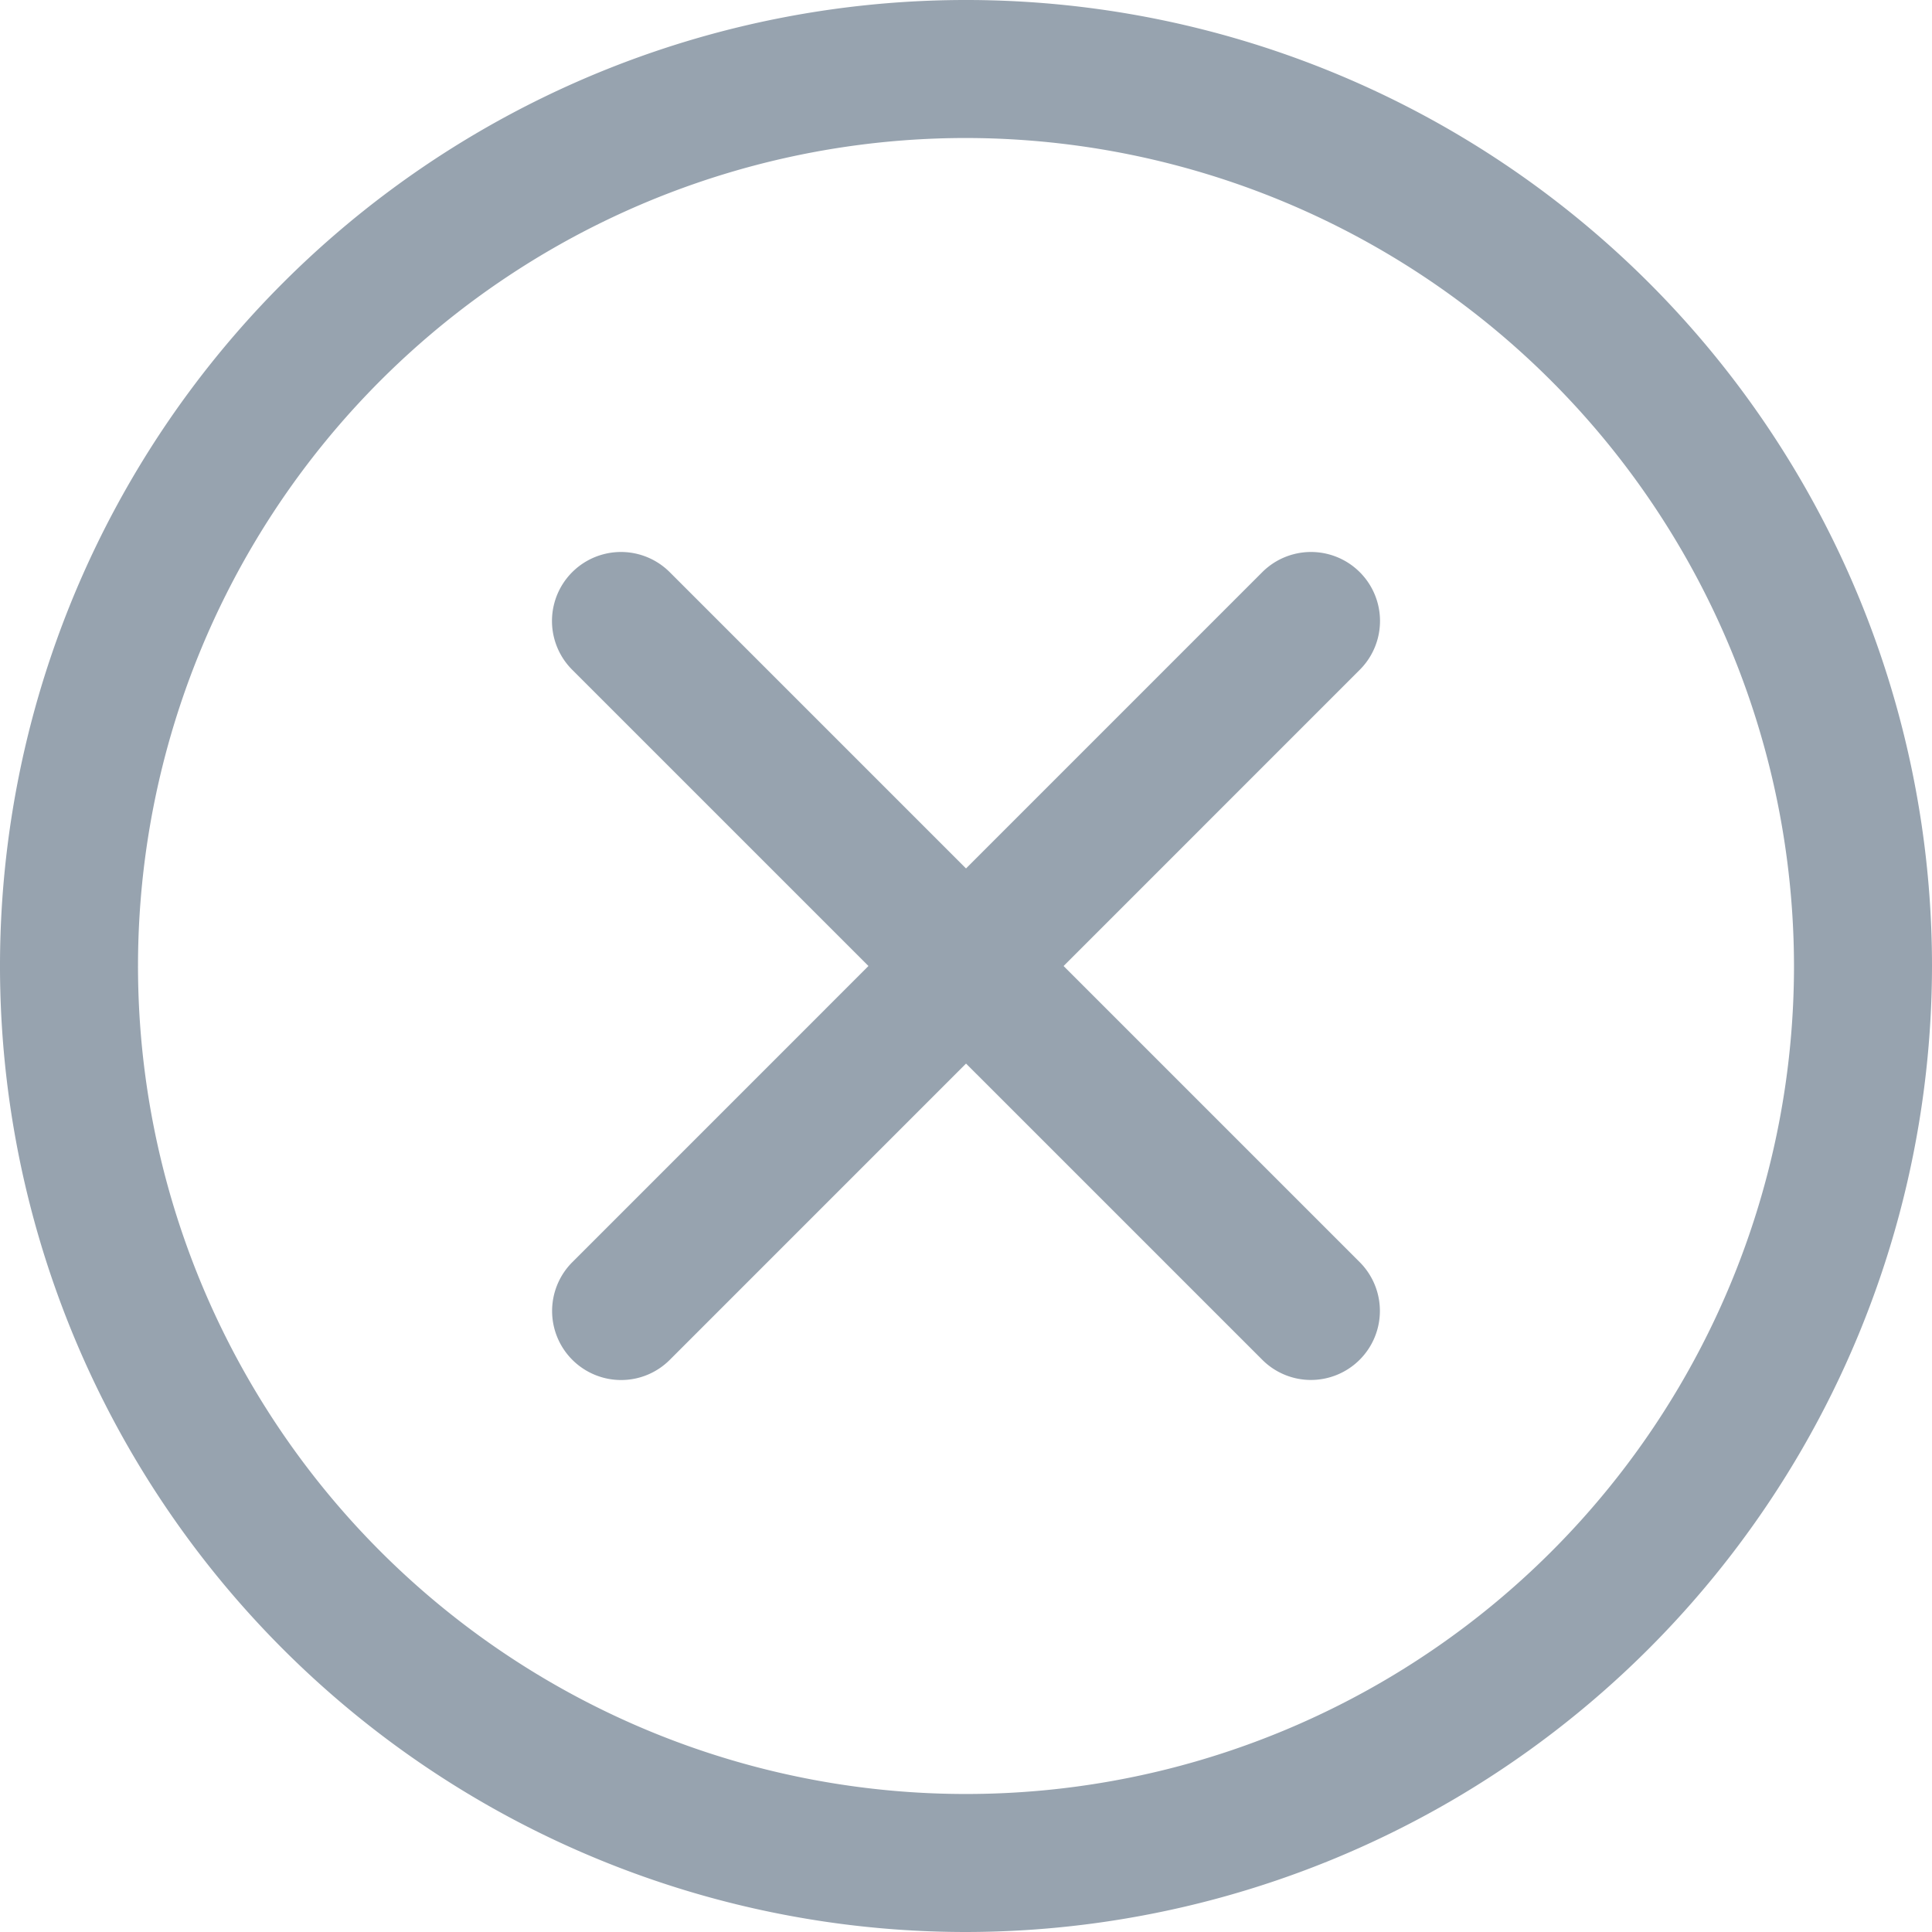<svg id="x-mark" xmlns="http://www.w3.org/2000/svg" width="30" height="30" viewBox="0 0 30 30">
  <path id="Path_230" data-name="Path 230" d="M15,30A15,15,0,1,1,30,15,15.017,15.017,0,0,1,15,30ZM15,2.143A12.857,12.857,0,1,0,27.857,15,12.872,12.872,0,0,0,15,2.143Zm0,0" fill="#97a3af"/>
  <path id="Path_231" data-name="Path 231" d="M158.073,159.145a1.067,1.067,0,0,1-.758-.314L146.6,148.117a1.071,1.071,0,0,1,1.515-1.515l10.714,10.714a1.072,1.072,0,0,1-.757,1.829Zm0,0" transform="translate(-137.715 -137.717)" fill="#97a3af"/>
  <path id="Path_232" data-name="Path 232" d="M147.357,159.144a1.072,1.072,0,0,1-.757-1.829L157.314,146.6a1.071,1.071,0,1,1,1.515,1.515L148.115,158.83A1.067,1.067,0,0,1,147.357,159.144Zm0,0" transform="translate(-137.714 -137.715)" fill="#97a3af"/>
</svg>
